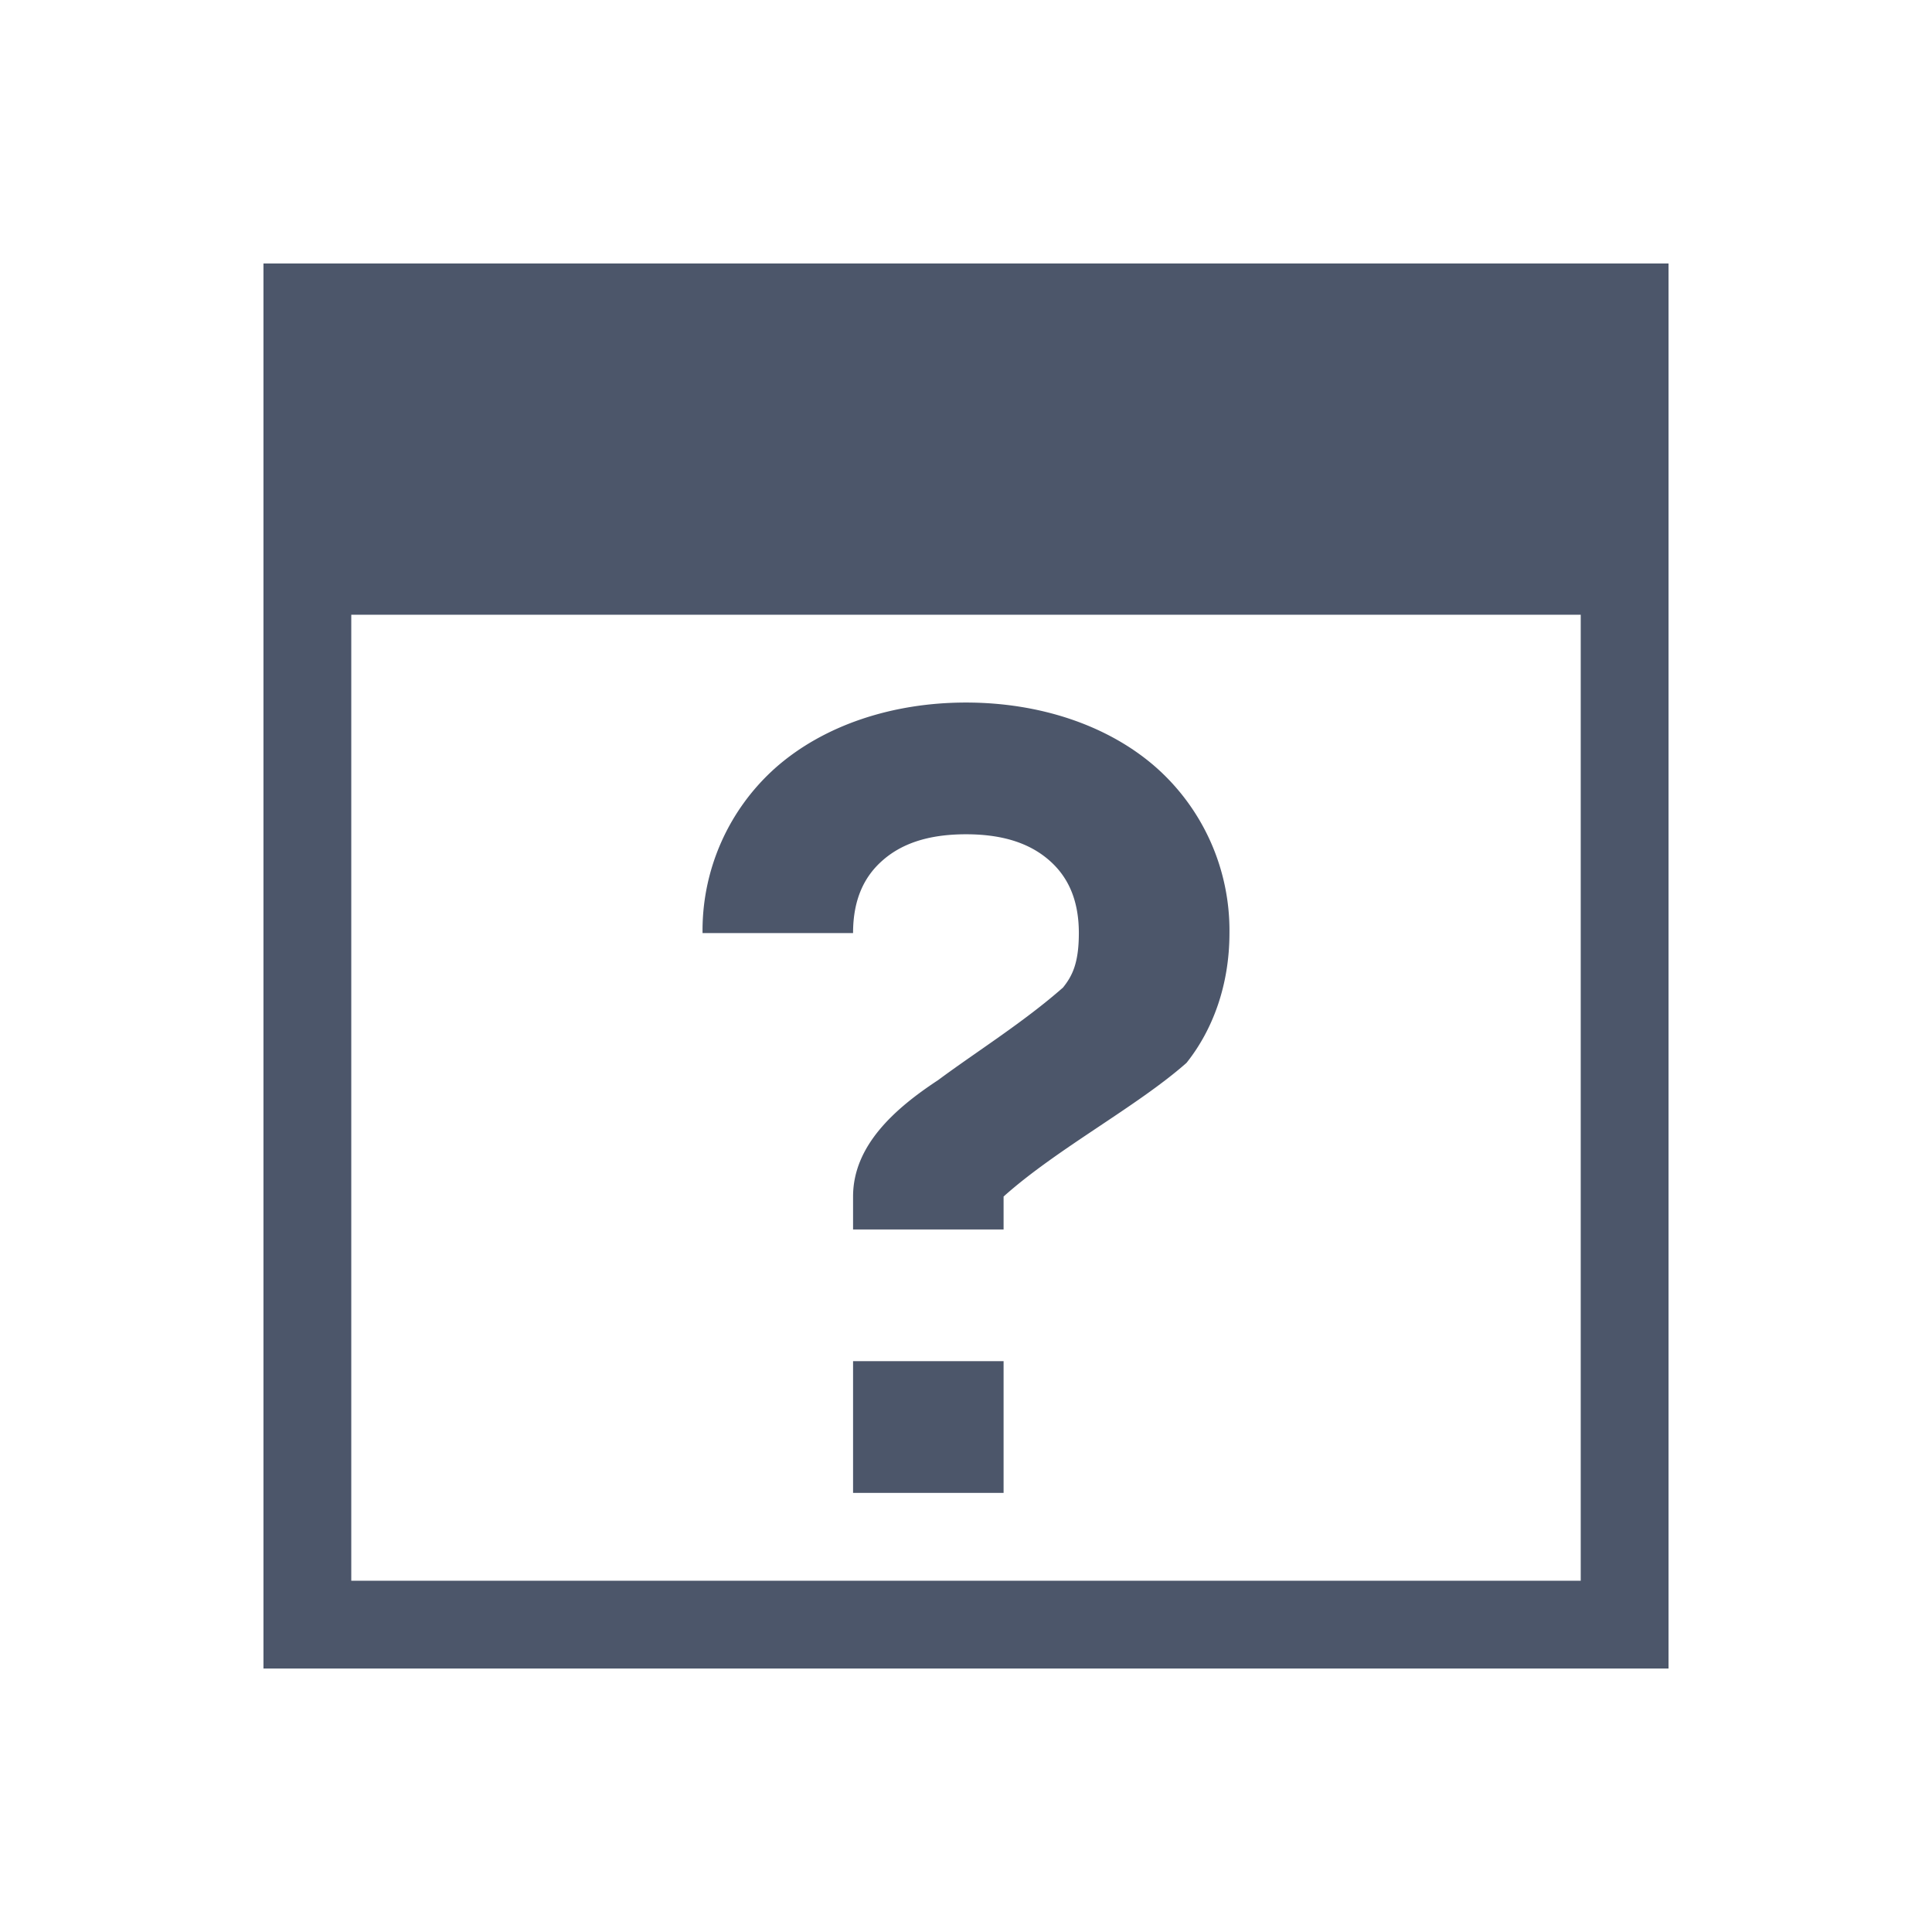 <svg xmlns="http://www.w3.org/2000/svg" width="22" height="22"><g fill="#4c566a"><path d="M3 3v16h16V3zm1 4h14v11H4z"/><path d="M11 8c-.834 0-1.612.256-2.16.735a2.48 2.48 0 0 0-.84 1.89h1.714c0-.396.136-.653.338-.829.202-.177.495-.296.948-.296s.745.12.947.296.338.433.338.829c0 .344-.076.49-.18.62-.447.394-.987.731-1.422 1.054-.49.322-.969.744-.969 1.326V14h1.714v-.375c.61-.546 1.517-1.022 2.083-1.522.298-.374.489-.884.489-1.478a2.48 2.48 0 0 0-.84-1.89C12.612 8.255 11.833 8 11 8m-1.286 7.5V17h1.714v-1.5z"/></g></svg>